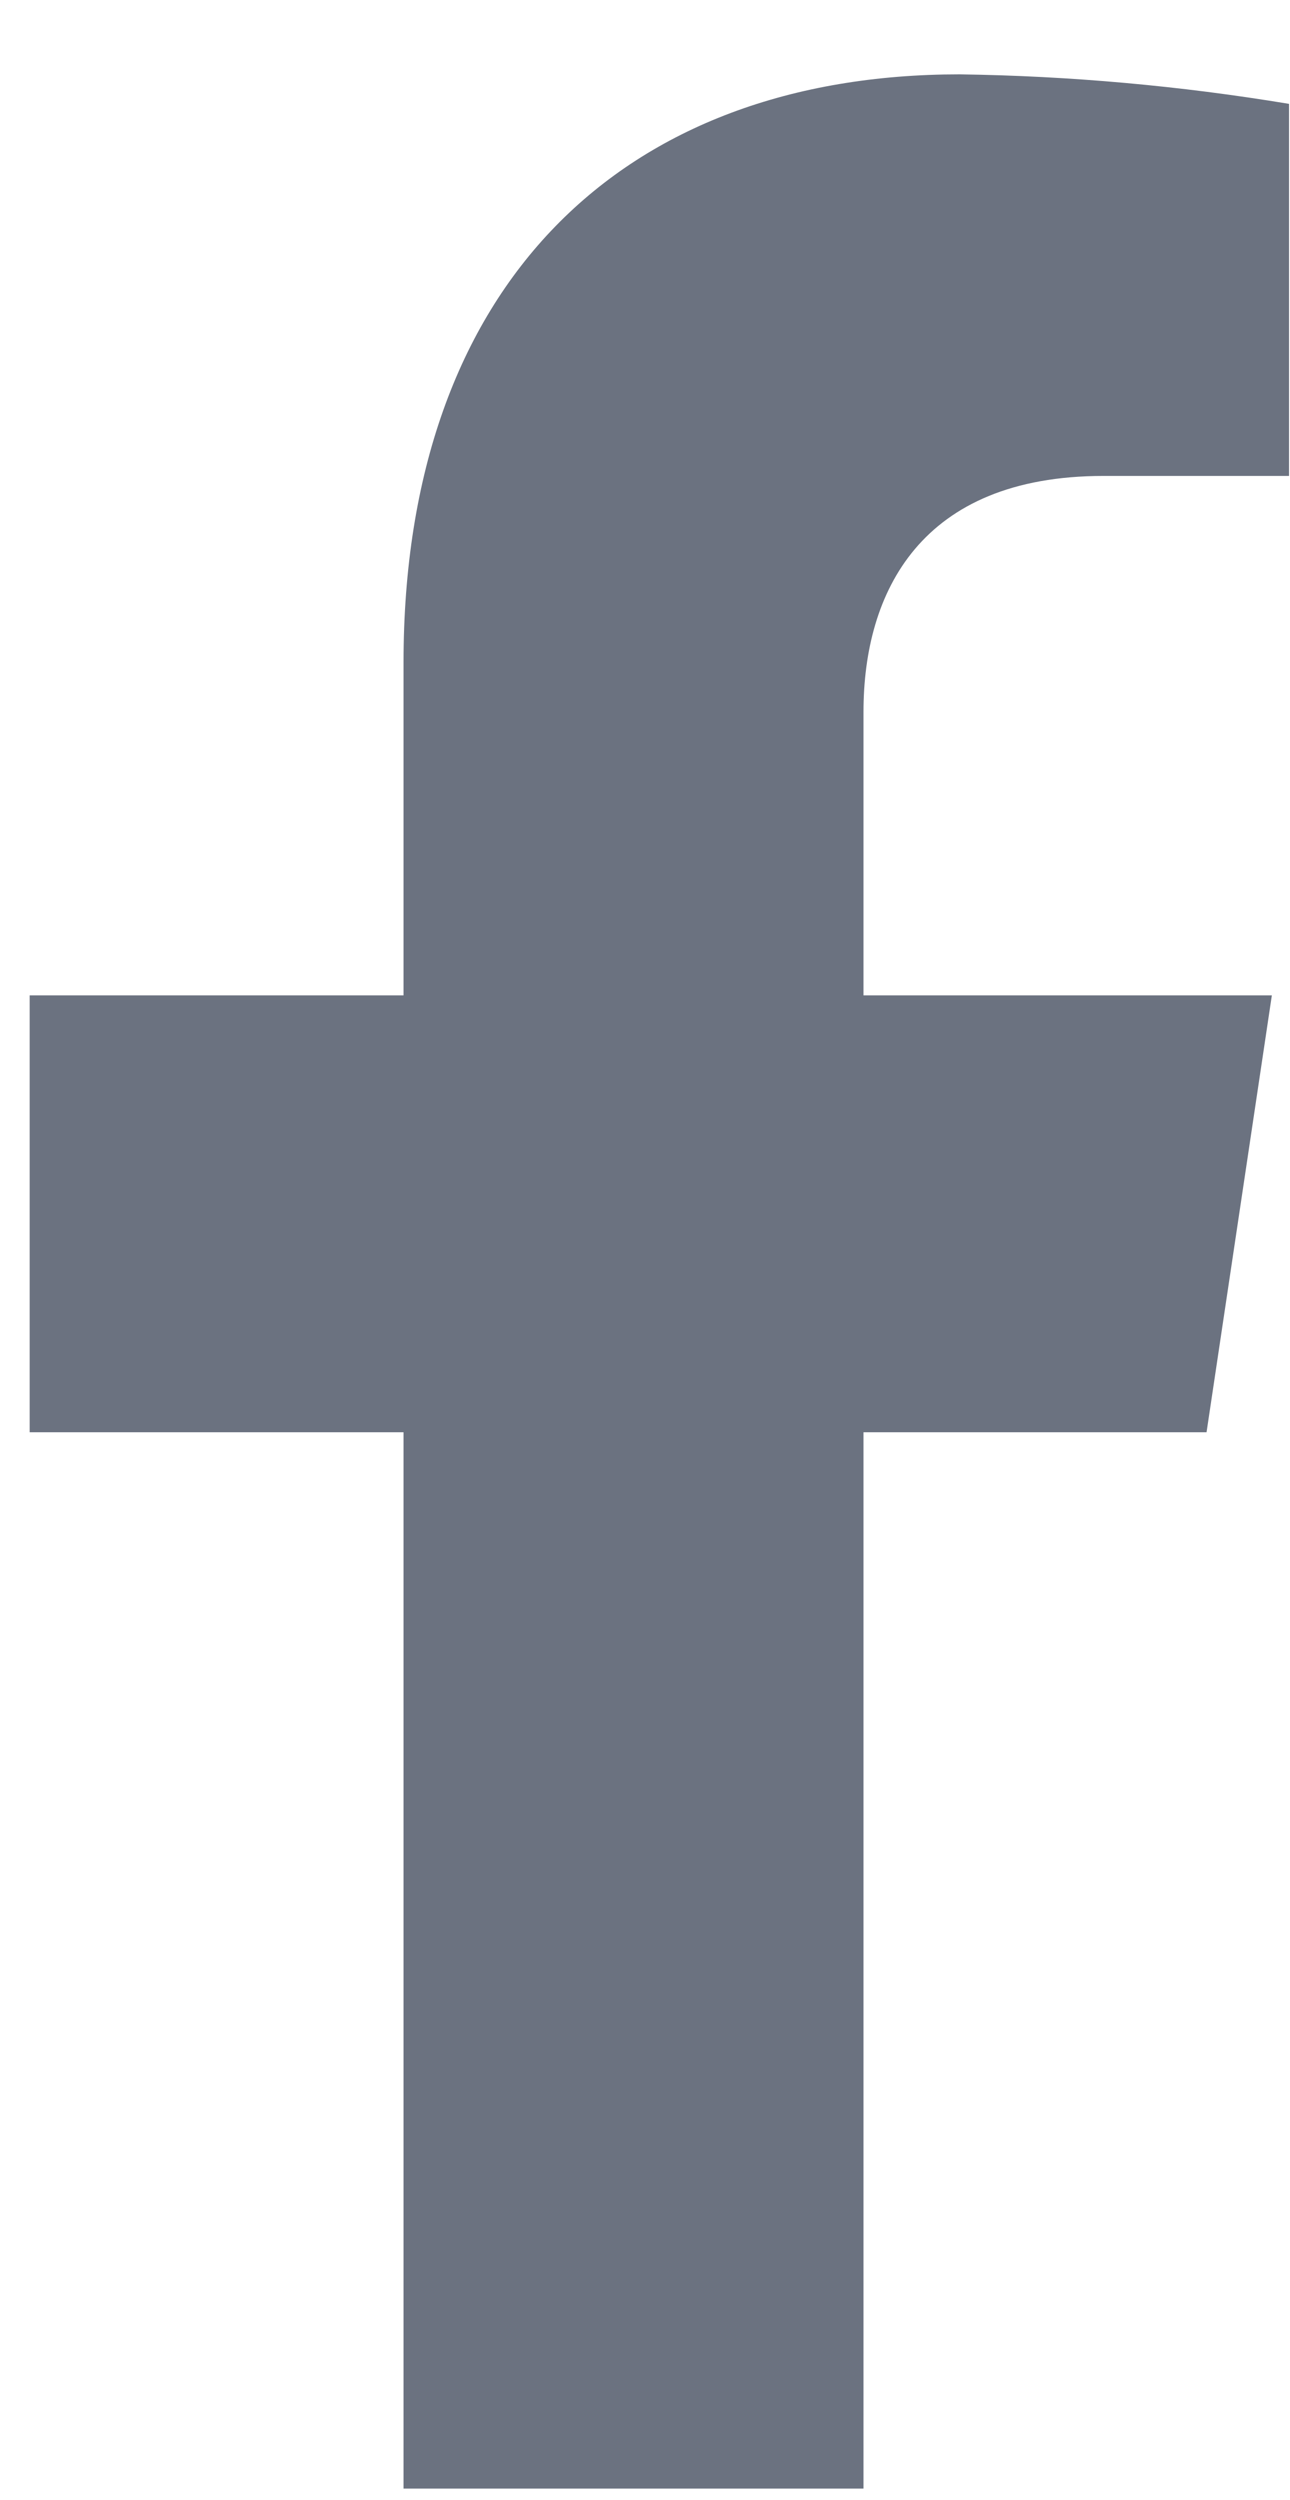 <svg width="16" height="31" viewBox="0 0 16 31" fill="none" xmlns="http://www.w3.org/2000/svg">
<path d="M14.965 17.761L15.775 12.343H10.71V8.827C10.71 7.345 11.418 5.902 13.686 5.902H15.988V1.288C14.637 1.064 13.271 0.941 11.902 0.922C7.731 0.922 5.005 3.515 5.005 8.214V12.343H0.368V17.761H5.005V30.86H10.71V17.761L14.965 17.761Z" fill="#6B7280"/>
</svg>
